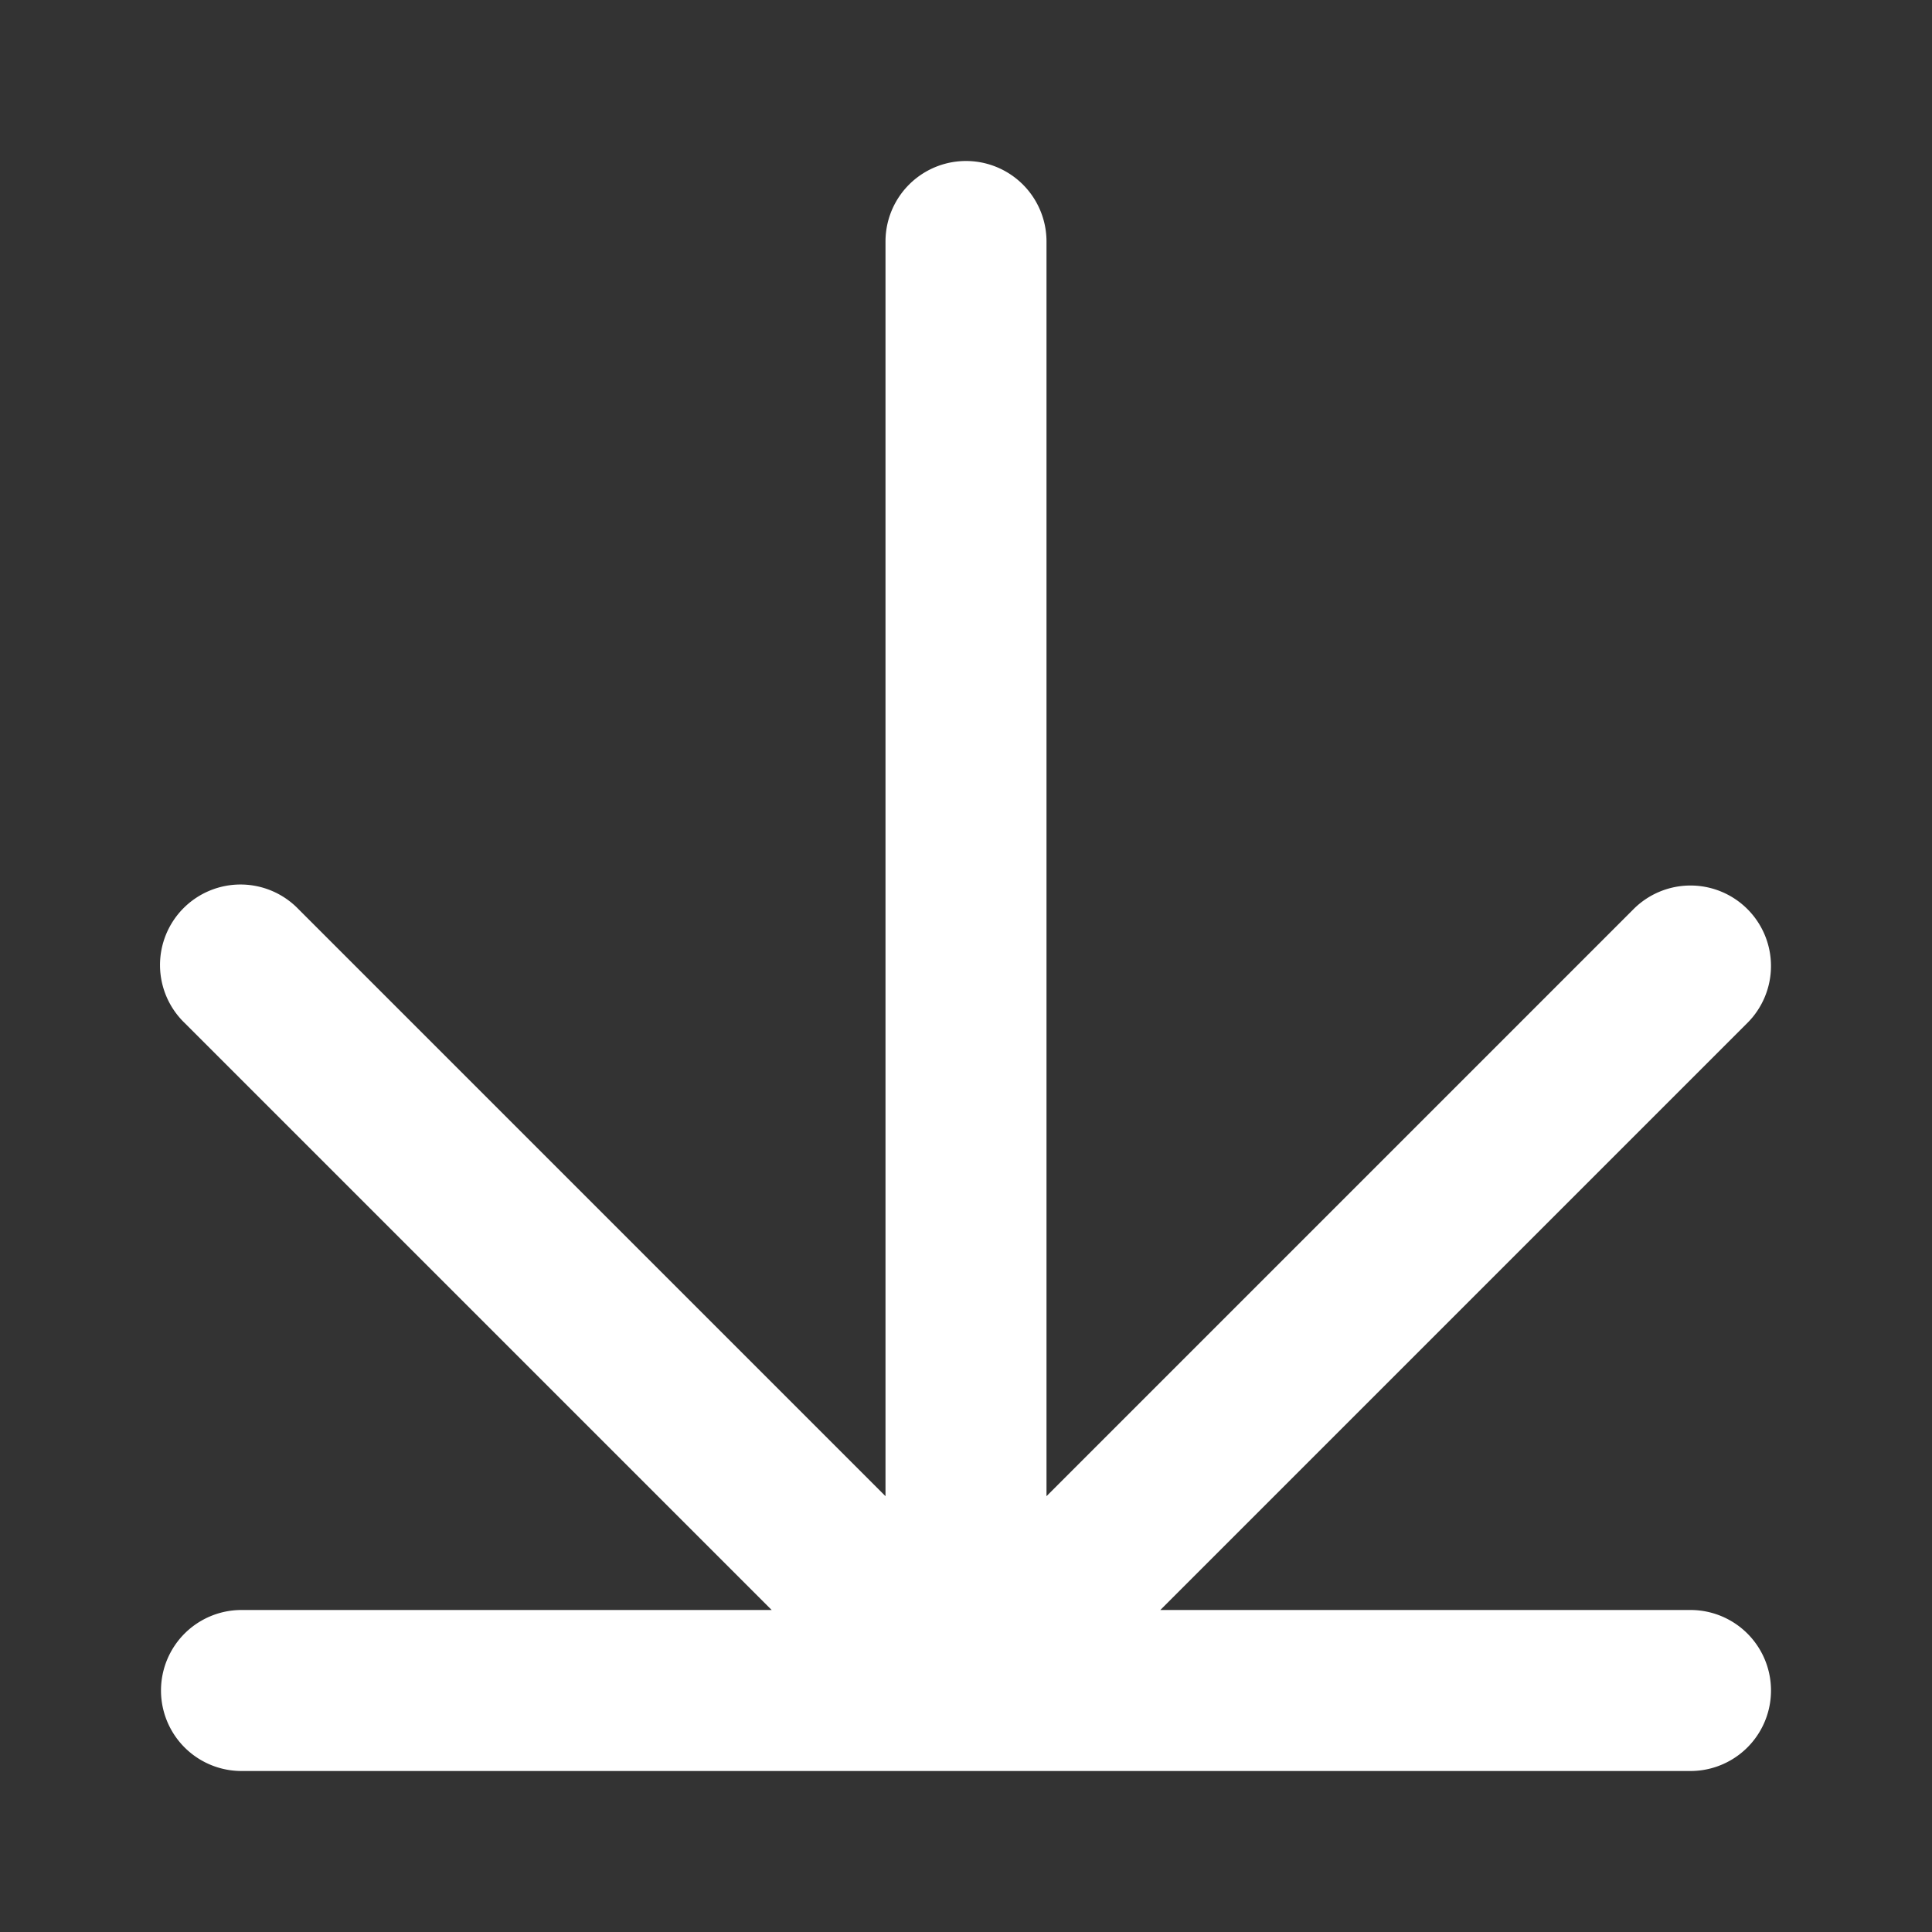 <svg width="24" height="24" fill="none" xmlns="http://www.w3.org/2000/svg"><rect width="100%" height="100%" fill="#333333" stroke="none"/><path fill-rule="evenodd" clip-rule="evenodd" d="M21.707 11.293a1 1 0 0 1 0 1.414L14.414 20H21a1 1 0 1 1 0 2h-8.999H3a1 1 0 1 1 0-2h6.586l-7.293-7.293a1 1 0 1 1 1.414-1.414L11 18.586V3a1 1 0 1 1 2 0v15.586l7.293-7.293a1 1 0 0 1 1.414 0z" fill="#fff"/></svg>